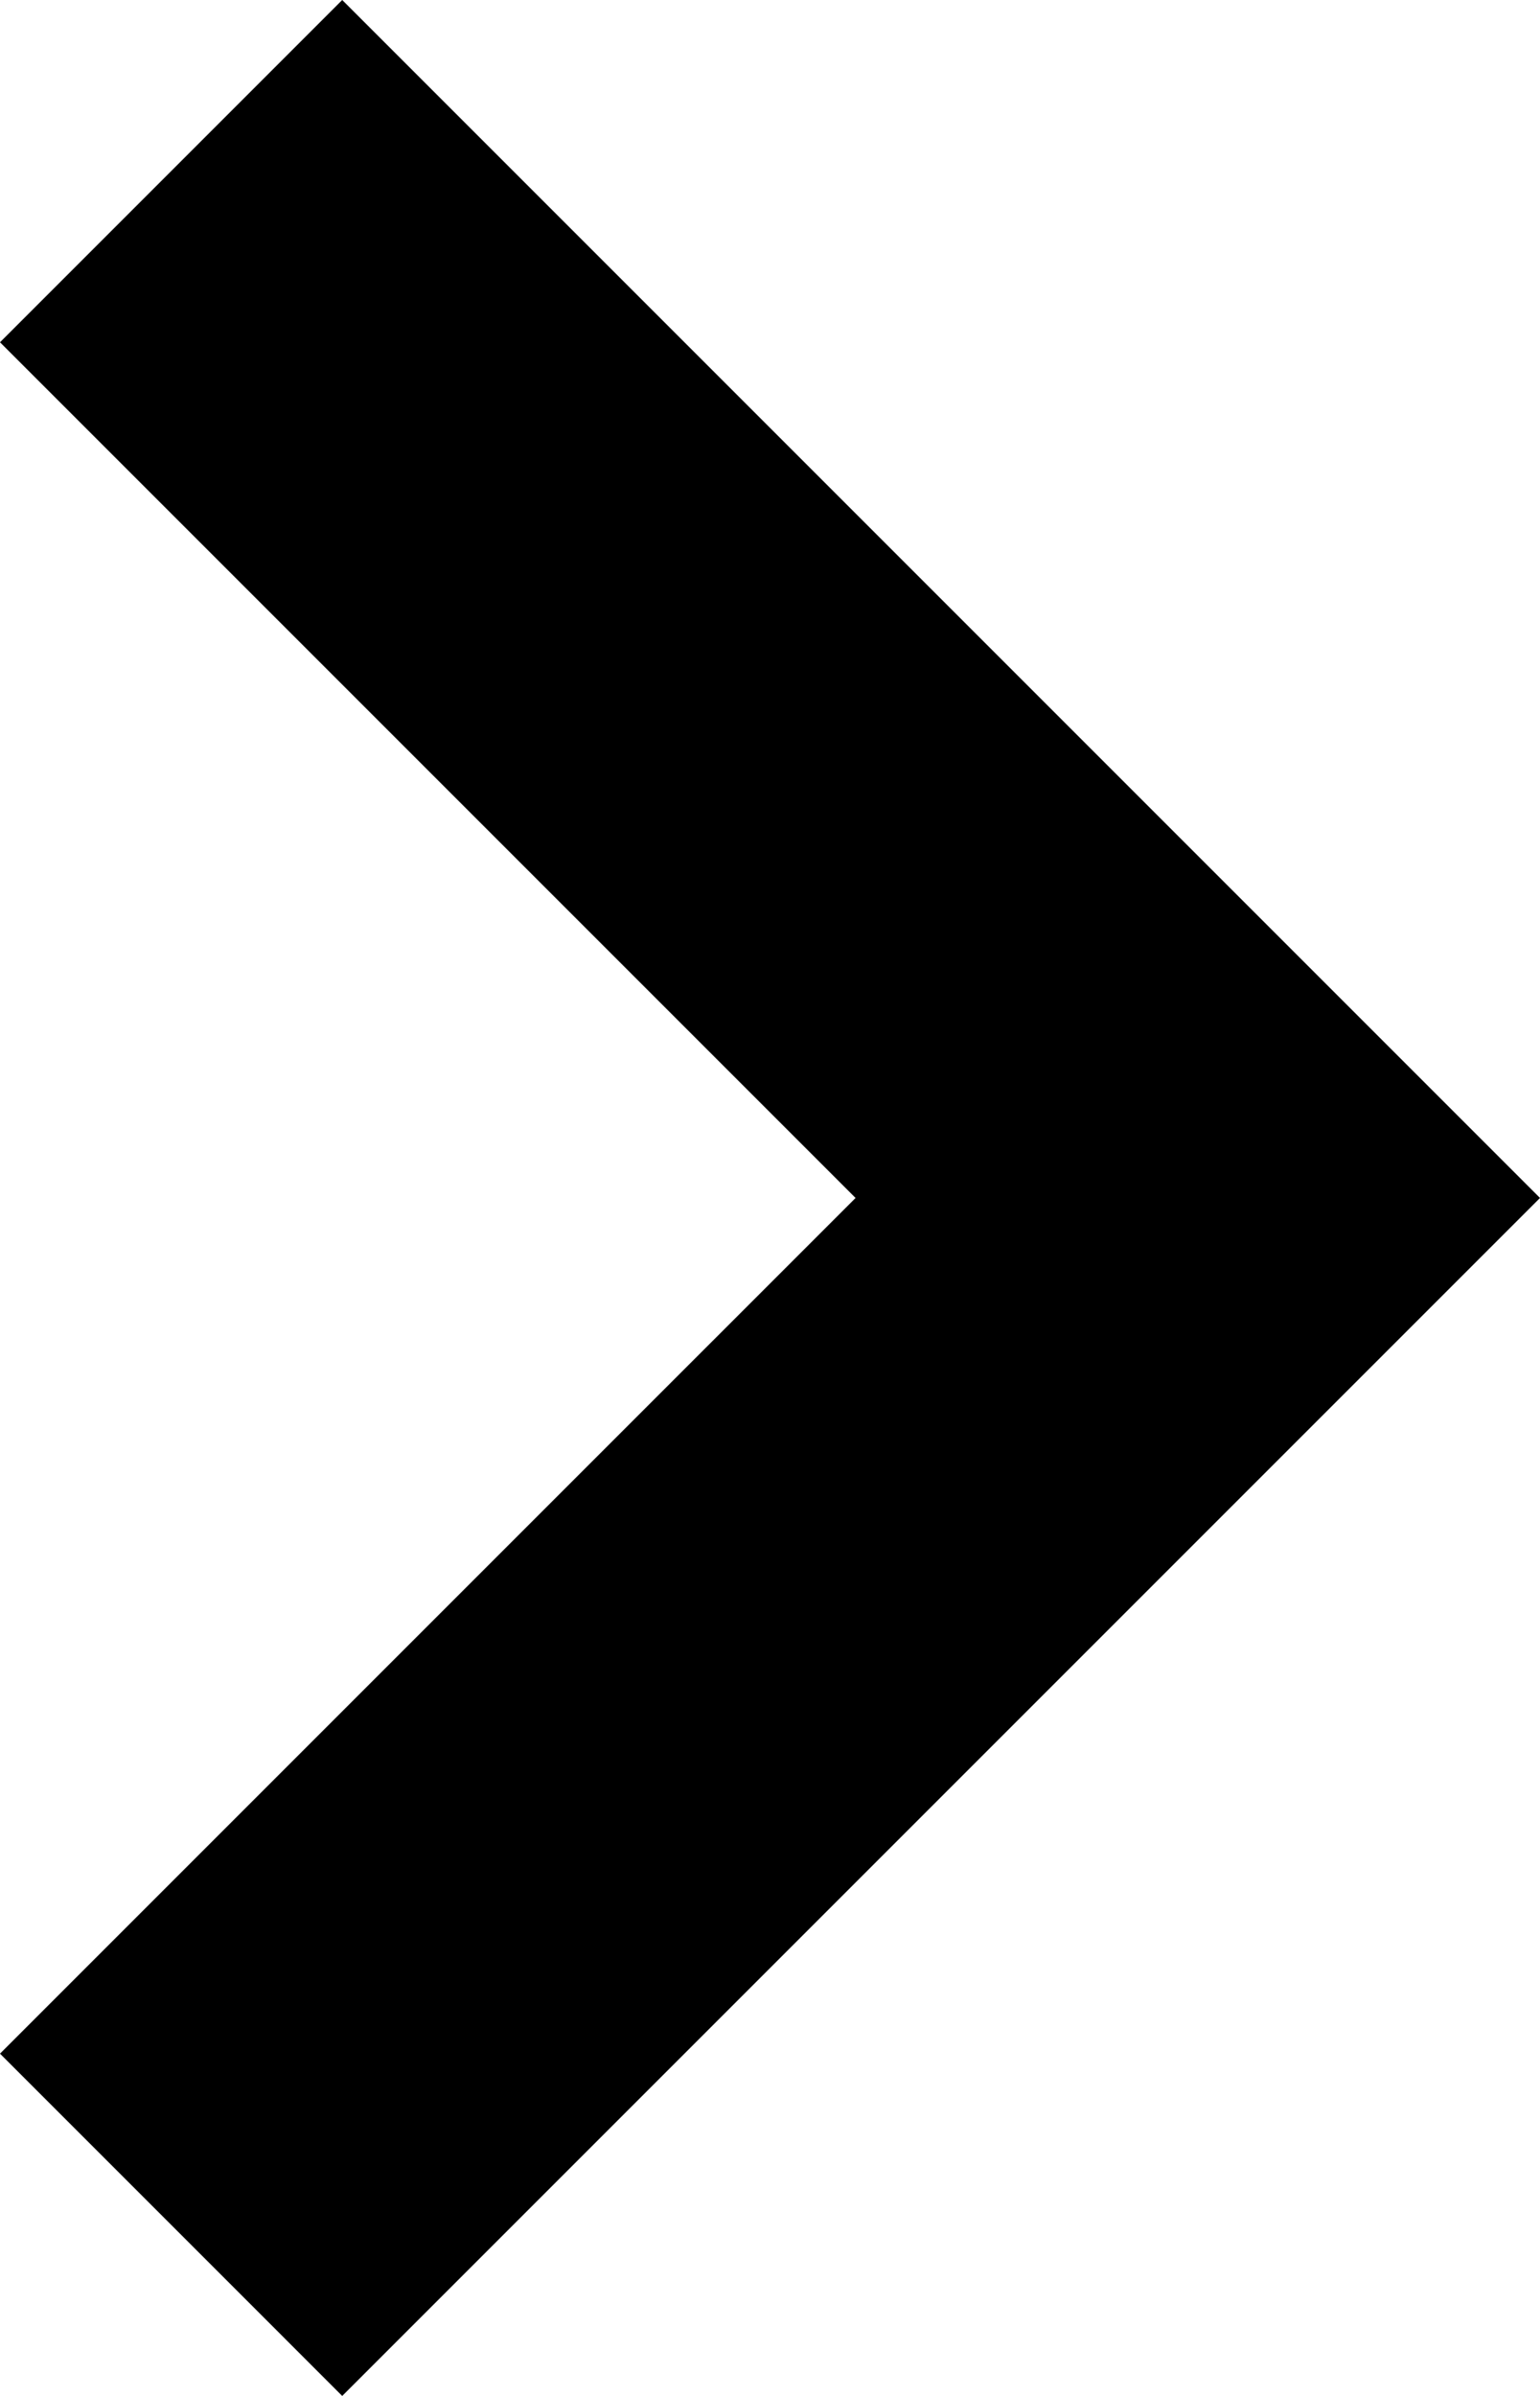<svg xmlns="http://www.w3.org/2000/svg" xmlns:xlink="http://www.w3.org/1999/xlink" preserveAspectRatio="xMidYMid" width="9" height="14" viewBox="0 0 9 14">
  <defs>
    <style>

      .cls-2 {
        fill: #000000;
      }
    </style>
  </defs>
  <path d="M9.000,7.000 C9.000,7.000 2.000,14.000 2.000,14.000 C2.000,14.000 -0.000,12.000 -0.000,12.000 C-0.000,12.000 5.000,7.000 5.000,7.000 C5.000,7.000 -0.000,2.000 -0.000,2.000 C-0.000,2.000 2.000,-0.000 2.000,-0.000 C2.000,-0.000 9.000,7.000 9.000,7.000 Z" id="path-1" class="cls-2" fill-rule="evenodd"/>
</svg>
